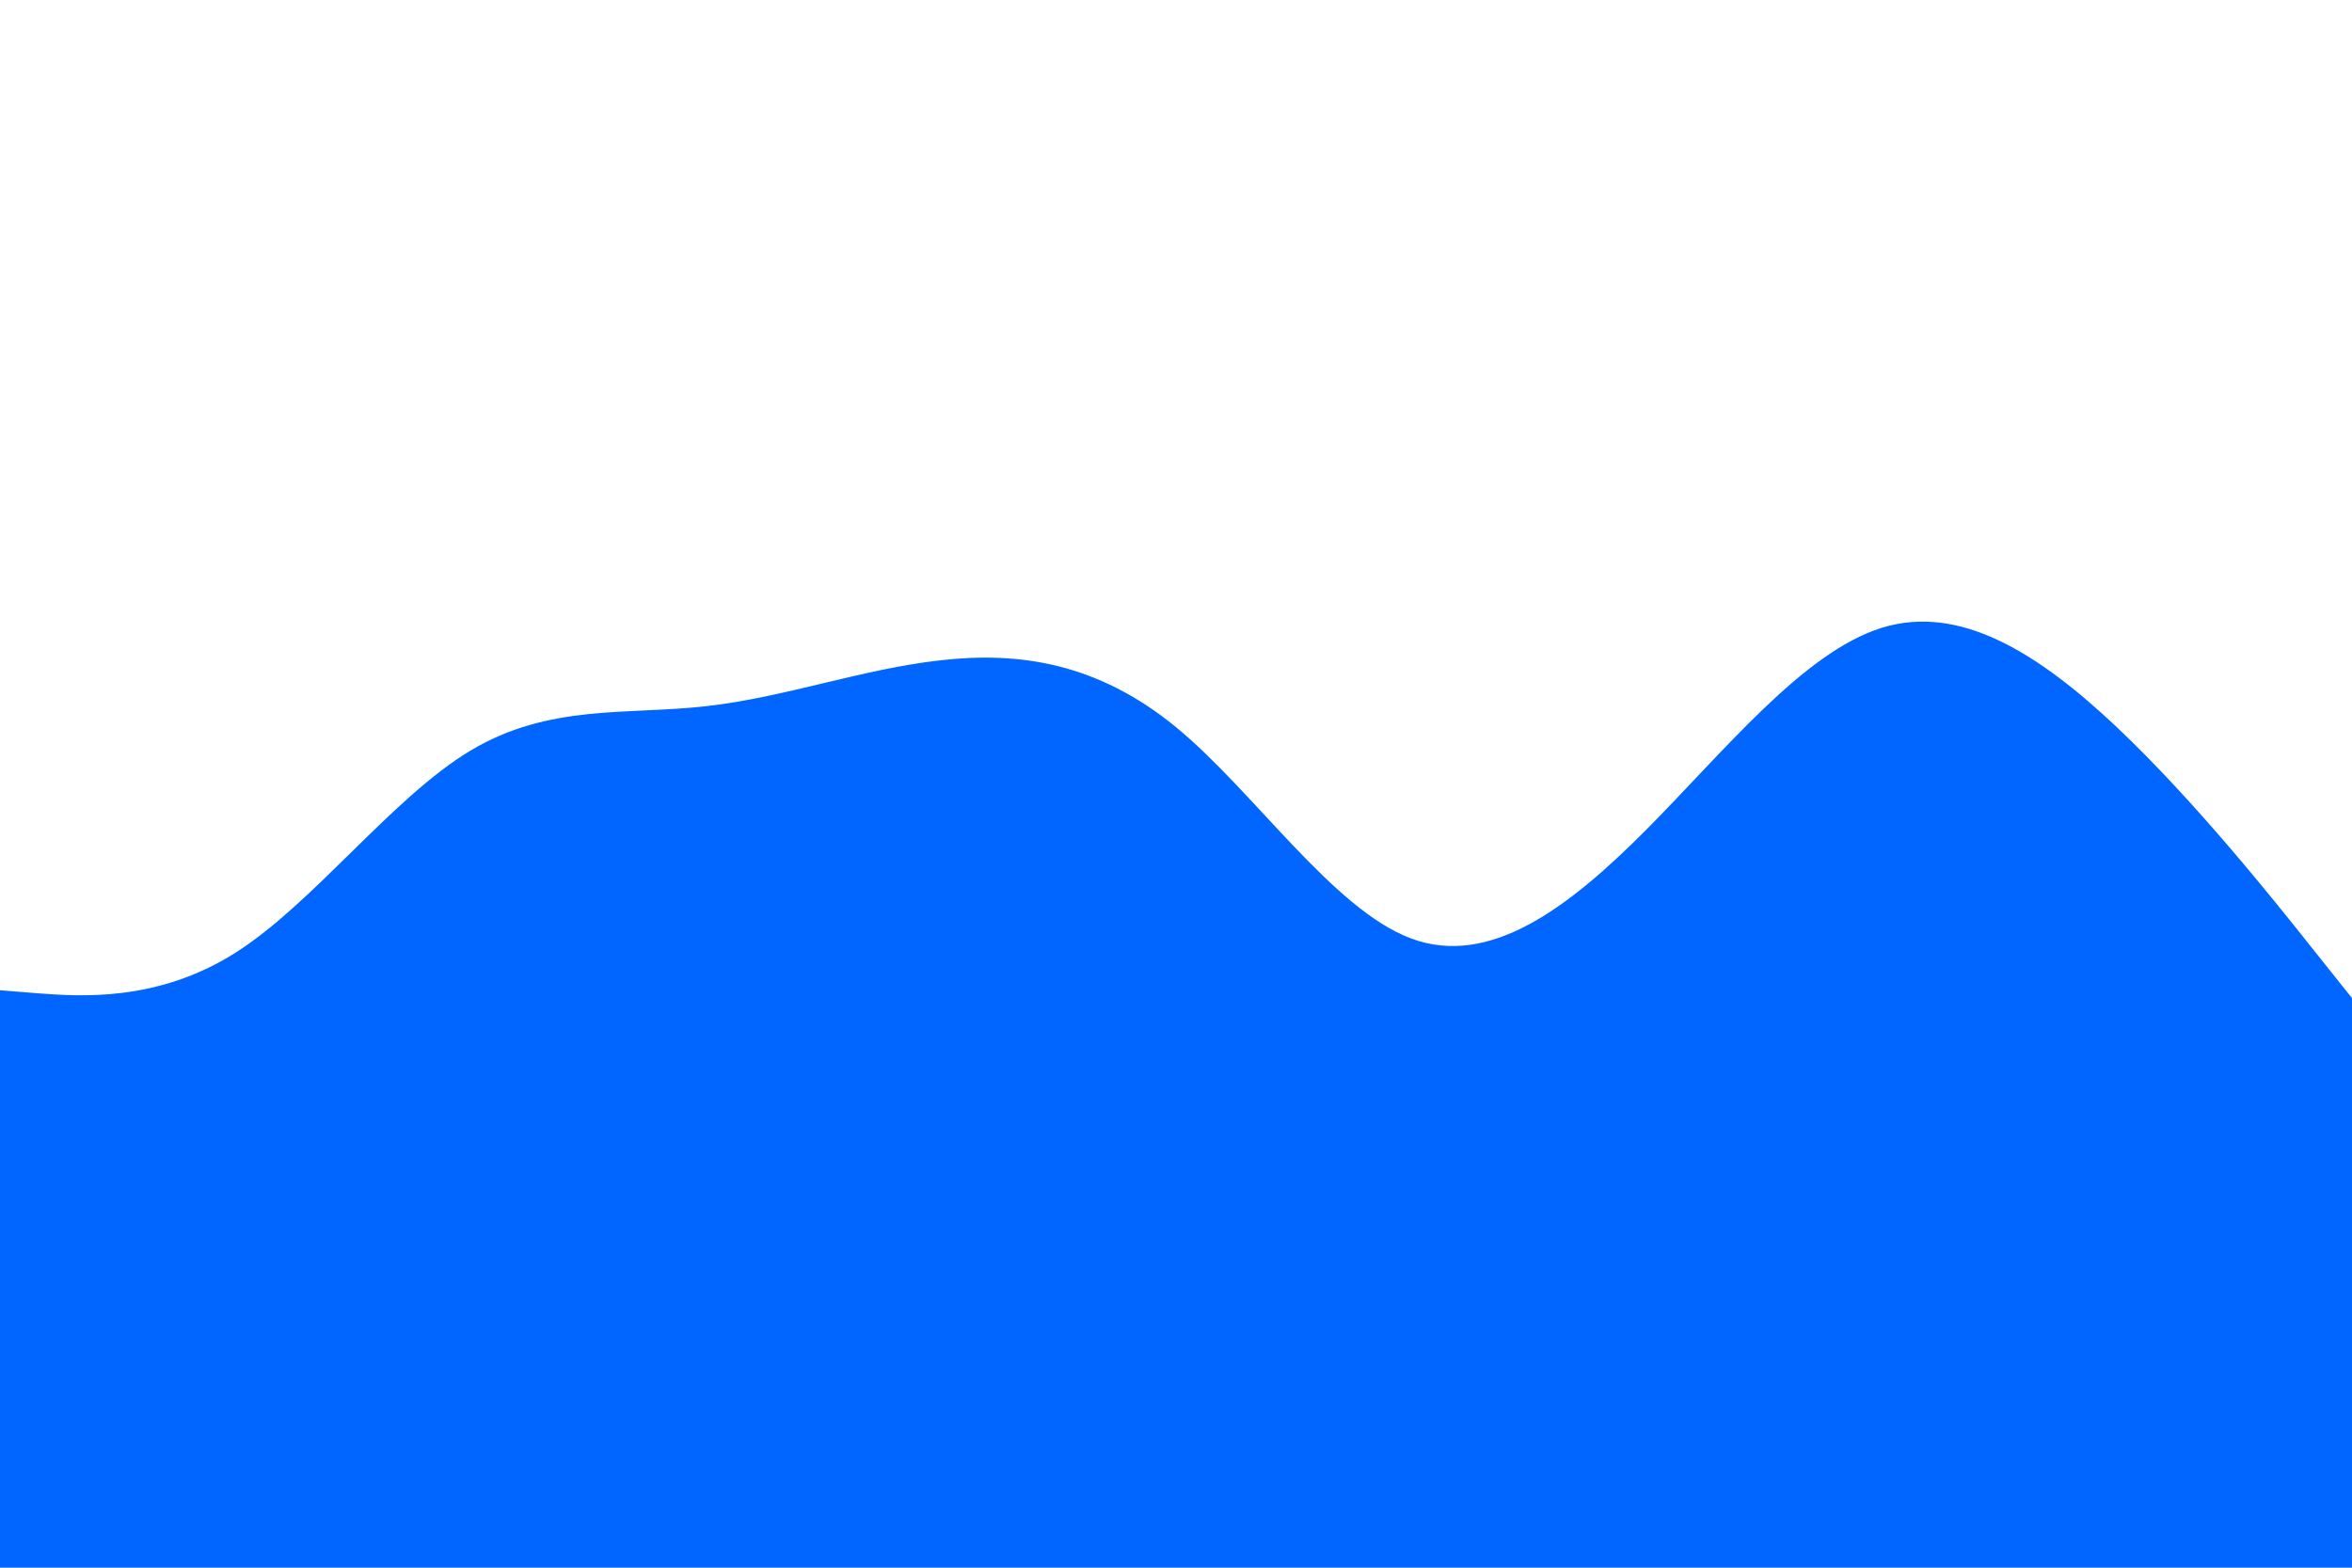 <svg id="visual" viewBox="0 0 900 600" width="900" height="600" xmlns="http://www.w3.org/2000/svg" xmlns:xlink="http://www.w3.org/1999/xlink" version="1.1"><rect x="0" y="0" width="900" height="600" fill="#FFFFFF"></rect><path d="M0 379L15 380.2C30 381.3 60 383.7 90 364.7C120 345.7 150 305.3 180 287.3C210 269.3 240 273.7 270 270.3C300 267 330 256 360 252.7C390 249.3 420 253.7 450 278.3C480 303 510 348 540 359.2C570 370.3 600 347.7 630 317.5C660 287.3 690 249.7 720 240.3C750 231 780 250 810 278.3C840 306.7 870 344.3 885 363.2L900 382L900 601L885 601C870 601 840 601 810 601C780 601 750 601 720 601C690 601 660 601 630 601C600 601 570 601 540 601C510 601 480 601 450 601C420 601 390 601 360 601C330 601 300 601 270 601C240 601 210 601 180 601C150 601 120 601 90 601C60 601 30 601 15 601L0 601Z" fill="#0066FF" stroke-linecap="round" stroke-linejoin="miter"></path></svg>